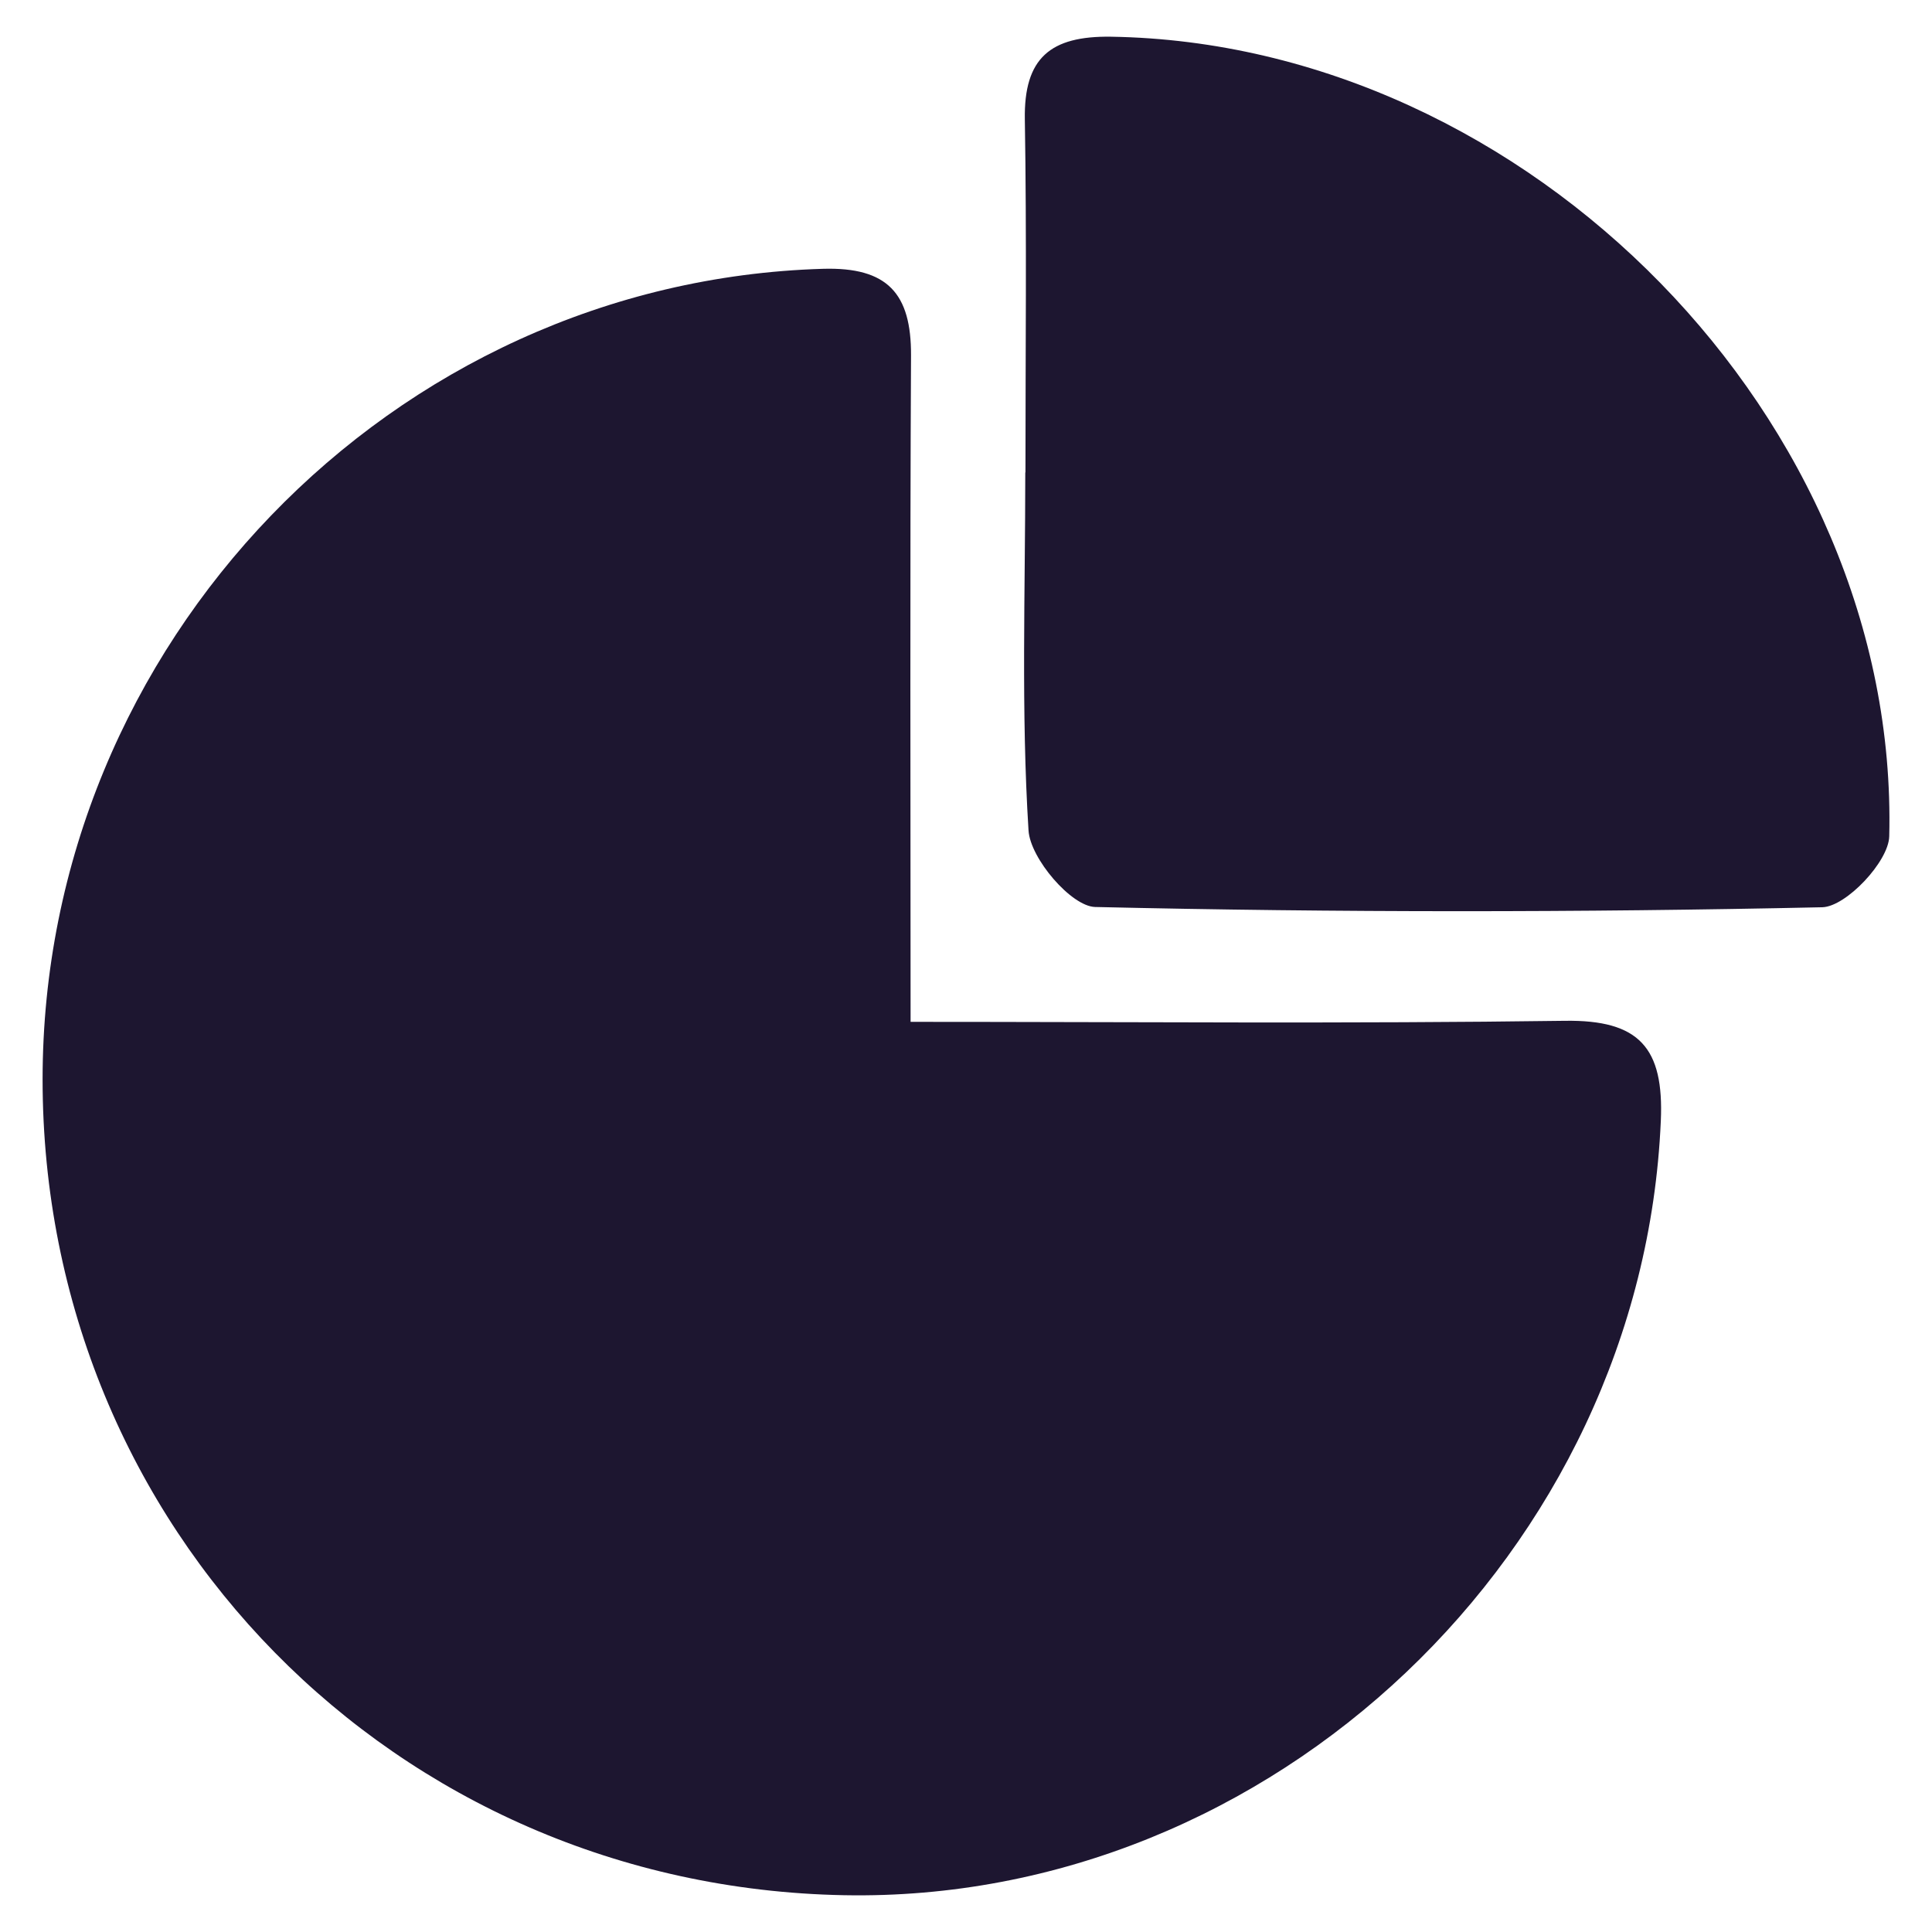 <svg width="22" height="22" viewBox="0 0 22 22" fill="none" xmlns="http://www.w3.org/2000/svg">
<g clip-path="url(#clip0_291_306)">
<path d="M10.369 11.636C12.907 11.636 15.365 11.658 17.821 11.624C18.667 11.612 18.949 11.931 18.912 12.764C18.7 17.663 14.488 21.673 9.611 21.581C4.494 21.485 0.485 17.404 0.485 12.291C0.485 7.328 4.464 3.207 9.37 3.061C10.108 3.039 10.377 3.343 10.374 4.047C10.361 6.544 10.369 9.039 10.369 11.636Z" fill="#1D1630"/>
<path d="M11.677 5.379C11.677 4.039 11.692 2.699 11.67 1.36C11.658 0.66 11.961 0.408 12.651 0.418C17.406 0.493 21.63 4.792 21.513 9.524C21.506 9.811 21.022 10.324 20.751 10.331C17.991 10.391 15.229 10.392 12.47 10.328C12.199 10.321 11.732 9.776 11.712 9.457C11.627 8.103 11.675 6.74 11.675 5.38L11.677 5.379Z" fill="#1D1630"/>
</g>
<defs>
<clipPath id="clip0_291_306">
<rect width="21.029" height="21.166" fill="white" transform="translate(0.485 0.417)"/>
</clipPath>
</defs>
</svg>
